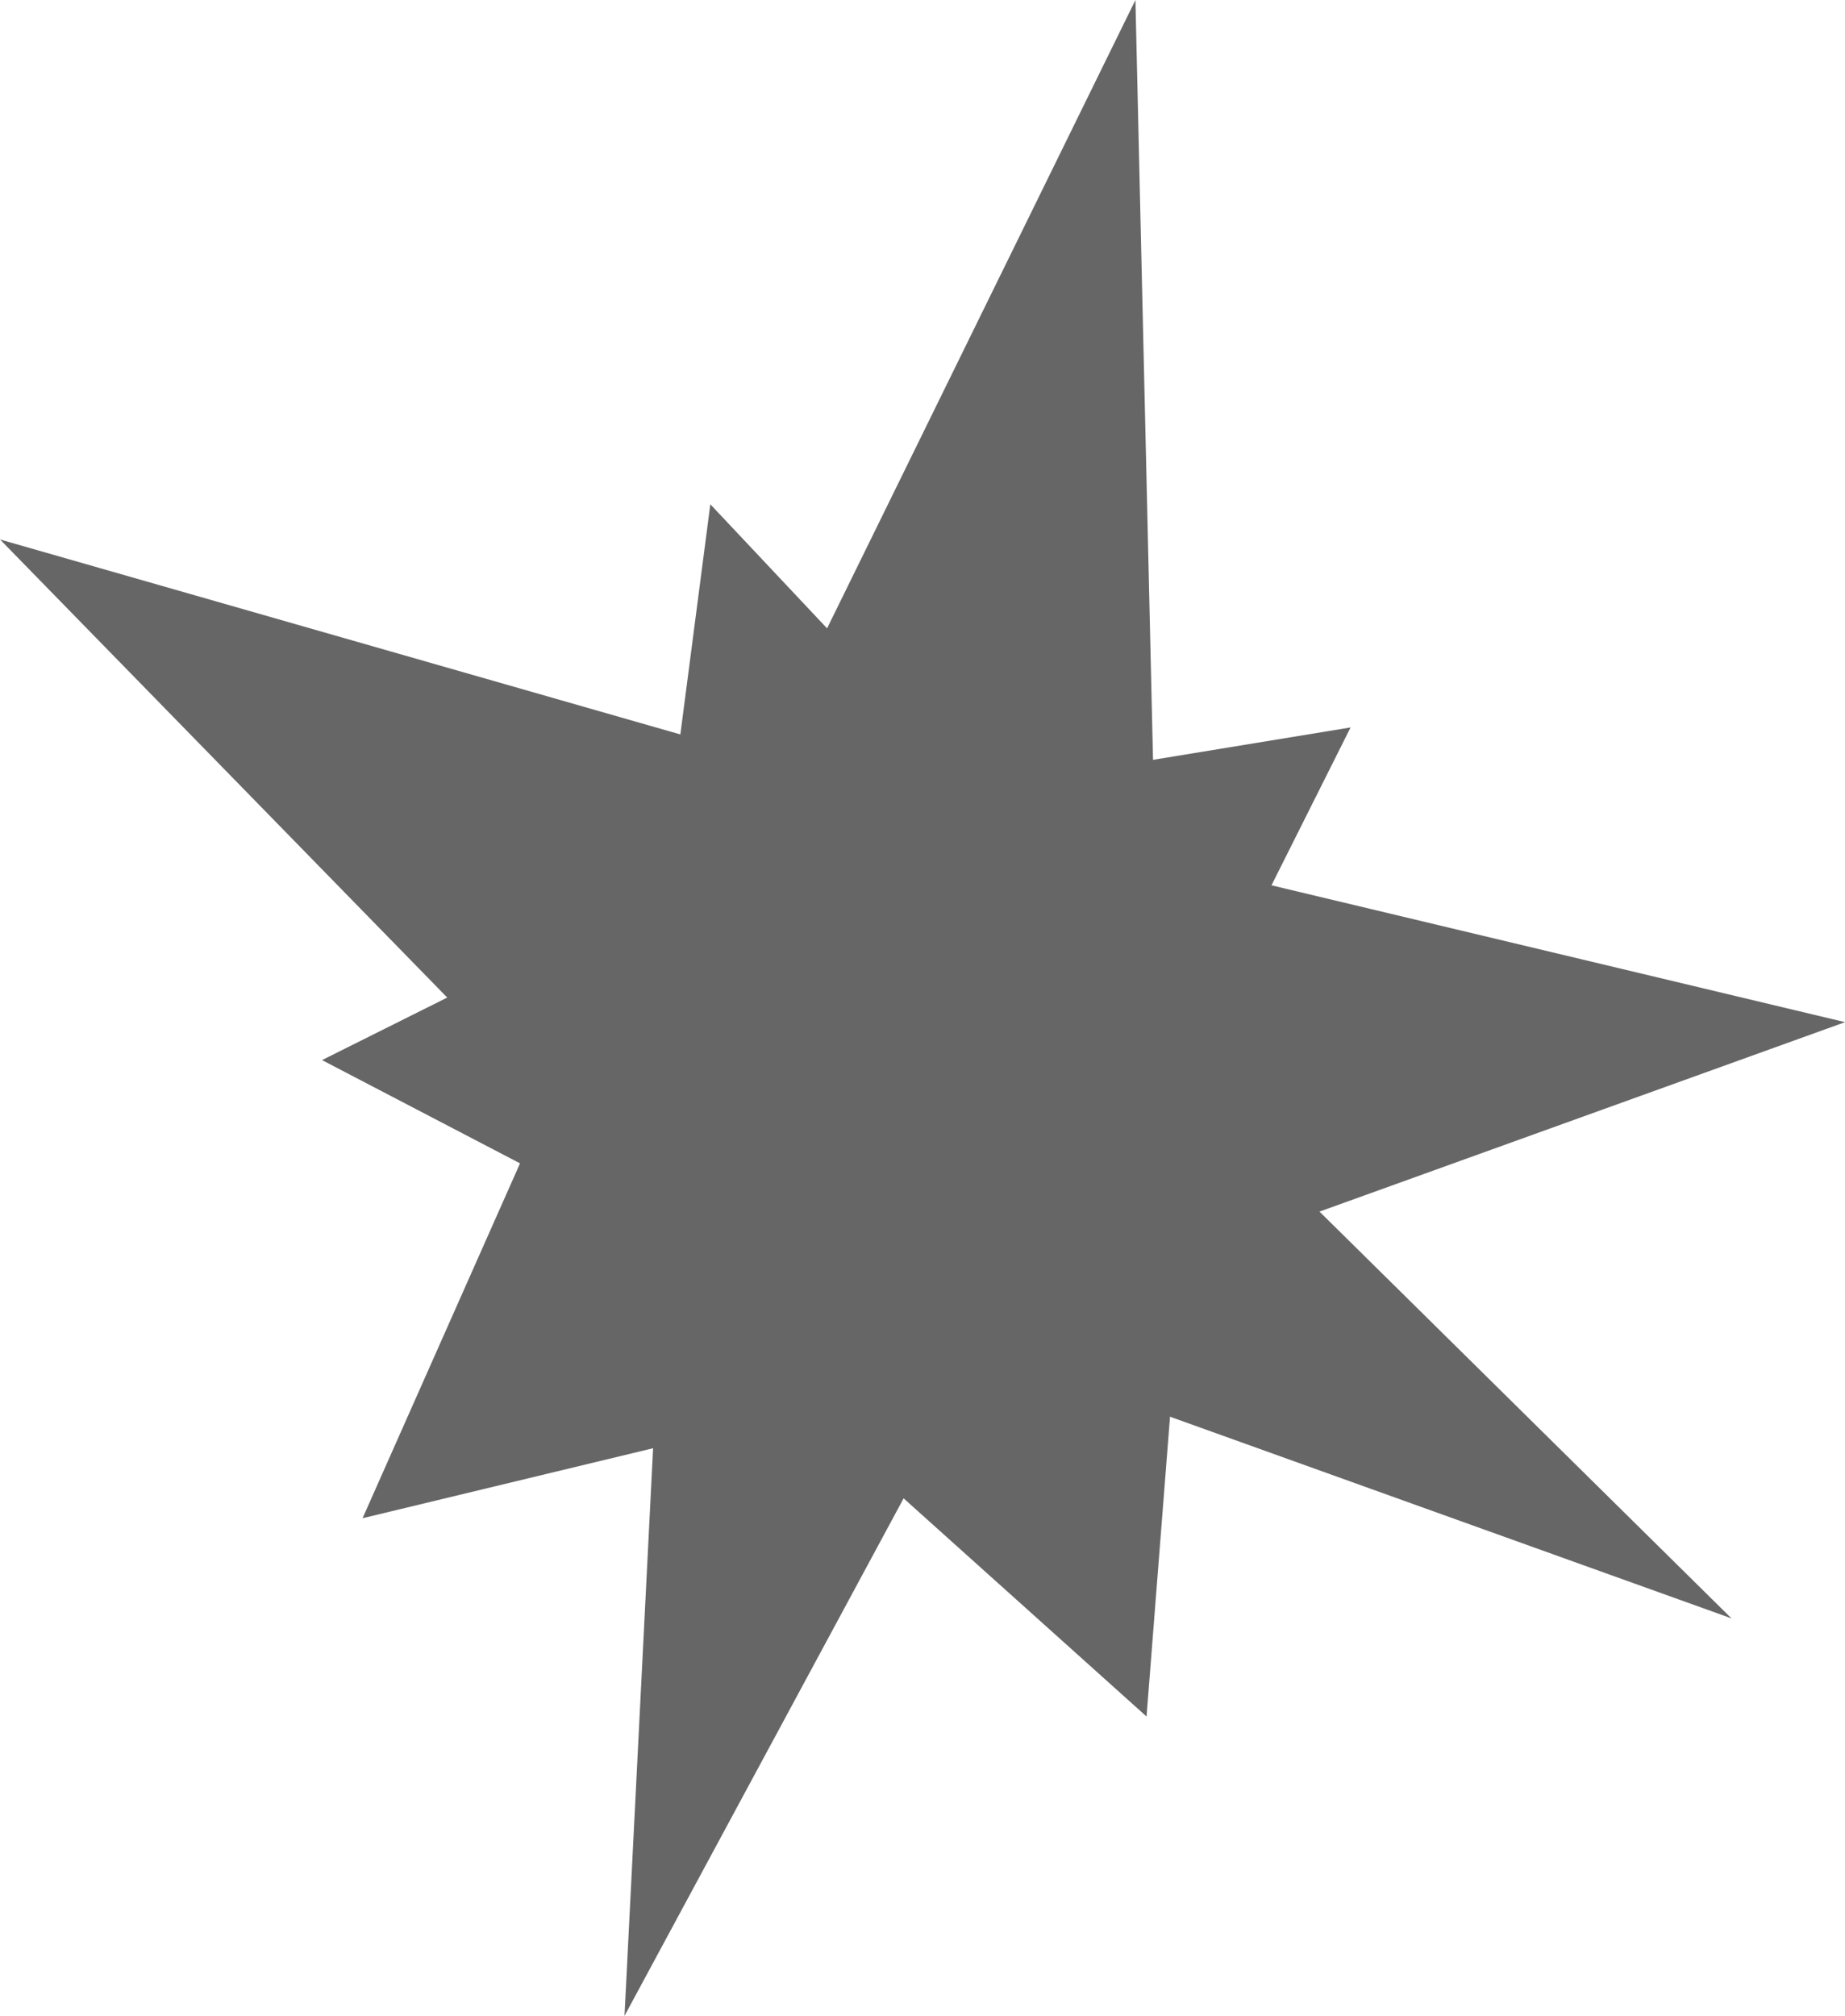 <?xml version="1.0" encoding="UTF-8" standalone="no"?>
<!-- Created with Inkscape (http://www.inkscape.org/) -->
<svg
   xmlns:dc="http://purl.org/dc/elements/1.1/"
   xmlns:cc="http://web.resource.org/cc/"
   xmlns:rdf="http://www.w3.org/1999/02/22-rdf-syntax-ns#"
   xmlns:svg="http://www.w3.org/2000/svg"
   xmlns="http://www.w3.org/2000/svg"
   xmlns:sodipodi="http://sodipodi.sourceforge.net/DTD/sodipodi-0.dtd"
   xmlns:inkscape="http://www.inkscape.org/namespaces/inkscape"
   width="476.612"
   height="520.607"
   id="svg6312"
   sodipodi:version="0.32"
   inkscape:version="0.45"
   sodipodi:modified="true"
   version="1.0">
  <defs
     id="defs6314" />
  <sodipodi:namedview
     id="base"
     pagecolor="#ffffff"
     bordercolor="#666666"
     borderopacity="1.0"
     inkscape:pageopacity="0.0"
     inkscape:pageshadow="2"
     inkscape:zoom="0.35"
     inkscape:cx="350"
     inkscape:cy="520"
     inkscape:document-units="px"
     inkscape:current-layer="layer1"
     inkscape:window-width="876"
     inkscape:window-height="622"
     inkscape:window-x="5"
     inkscape:window-y="73" />
  <g
     inkscape:label="Capa 1"
     inkscape:groupmode="layer"
     id="layer1"
     transform="translate(-107.408,-172.059)">
    <g
       id="g7579"
       transform="matrix(29.33,0,0,29.33,-12447.671,-15732.122)">
      <polygon
         style="fill:#666"
         id="polygon7581"
         points="438.161,557.364 435.167,554.676 431.256,555.618 432.888,551.941 428.063,547 434.786,548.926 438.063,542.25 438.238,549.801 444.313,551.25 438.475,553.354 438.161,557.364 " />
      <polygon
         style="fill:#666"
         id="polygon7583"
         points="443.313,556.5 436.727,554.135 433.563,560 433.908,553.153 430.899,551.584 433.875,550.098 434.319,546.69 436.675,549.193 439.958,548.655 438.438,551.688 443.313,556.5 " />
    </g>
  </g>
</svg>

